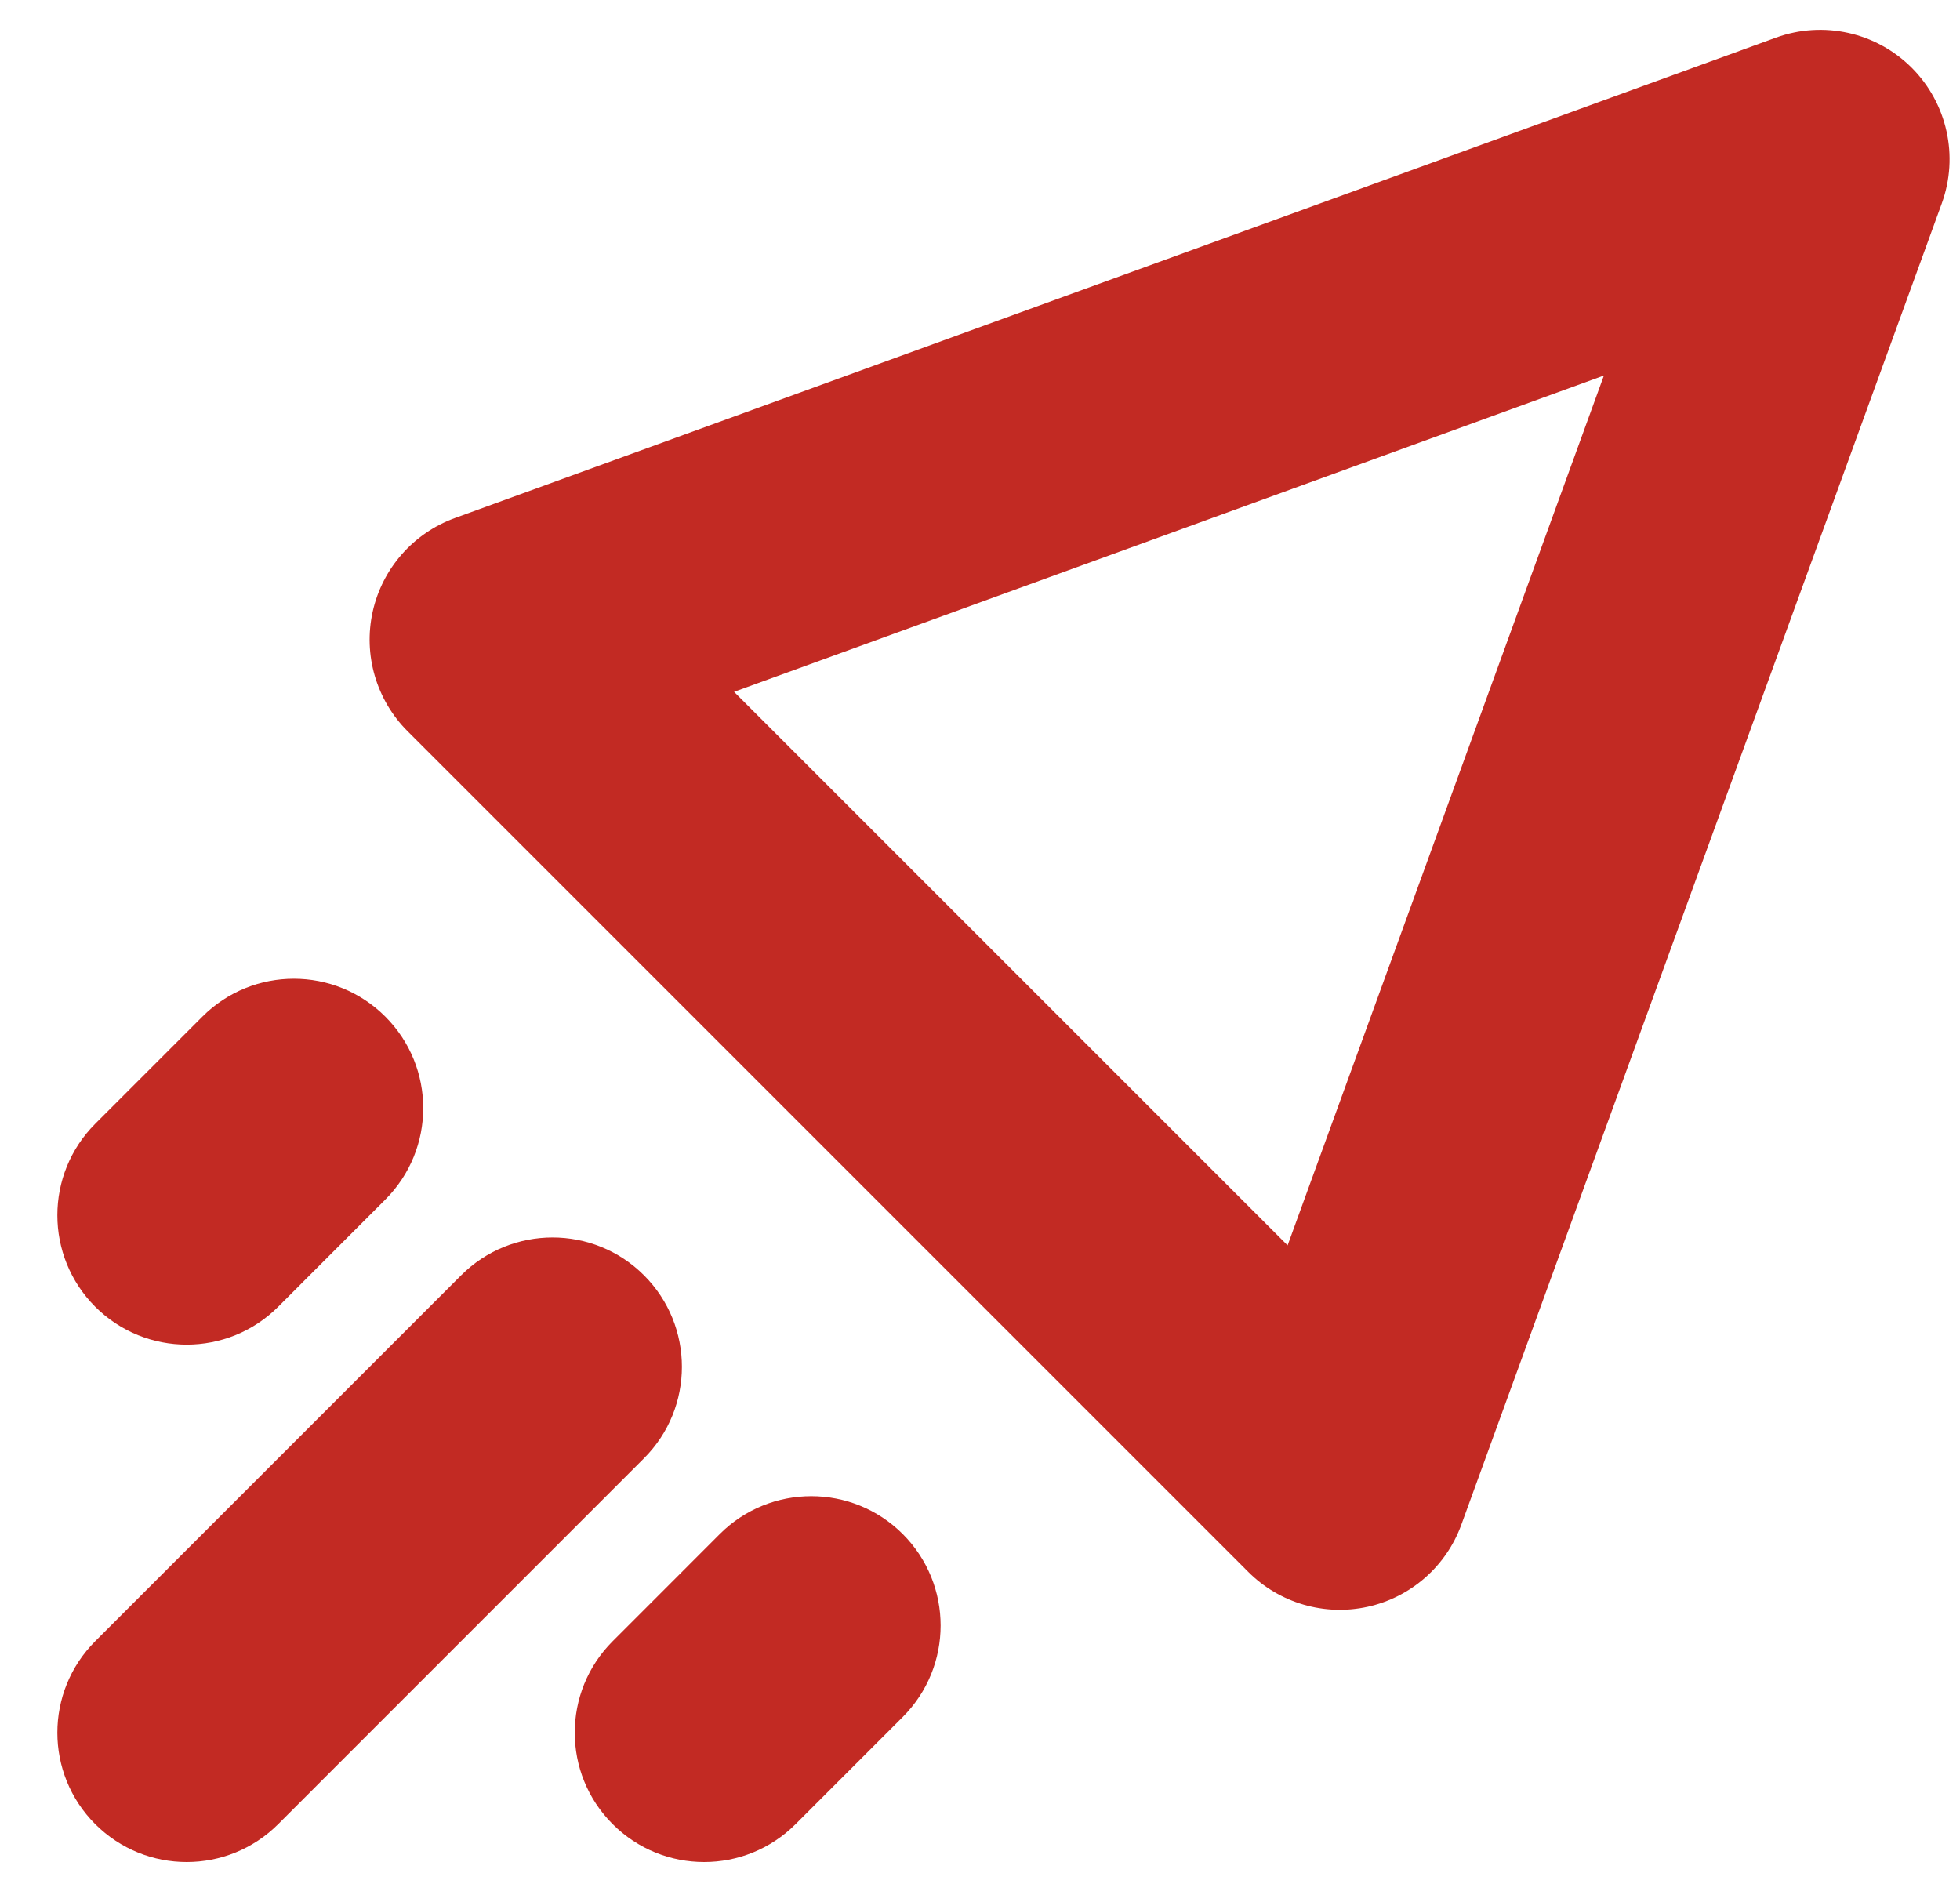 <svg width="34" height="33" viewBox="0 0 34 33" fill="none" xmlns="http://www.w3.org/2000/svg">
<path d="M6.684 17.635C7.561 18.512 7.561 19.932 6.684 20.809L4.826 22.668C3.949 23.544 2.529 23.544 1.652 22.668C0.776 21.791 0.776 20.37 1.652 19.494L3.511 17.635C4.387 16.759 5.808 16.759 6.684 17.635Z" fill="#C22A23"/>
<path d="M11.172 22.123C12.048 22.999 12.048 24.42 11.172 25.296L4.826 31.643C3.949 32.519 2.529 32.519 1.652 31.643C0.776 30.767 0.776 29.346 1.652 28.47L7.999 22.123C8.875 21.247 10.296 21.247 11.172 22.123Z" fill="#C22A23"/>
<path d="M15.66 29.784C16.536 28.908 16.536 27.487 15.66 26.611C14.784 25.735 13.363 25.735 12.486 26.611L10.628 28.47C9.751 29.346 9.751 30.767 10.628 31.643C11.504 32.519 12.925 32.519 13.801 31.643L15.66 29.784Z" fill="#C22A23"/>
<path fill-rule="evenodd" clip-rule="evenodd" d="M6.465 10.61C6.632 9.861 7.169 9.249 7.889 8.987L30.808 0.653C31.628 0.355 32.545 0.559 33.162 1.175C33.778 1.792 33.982 2.709 33.684 3.529L25.35 26.448C25.088 27.169 24.476 27.706 23.727 27.872C22.978 28.038 22.197 27.81 21.654 27.268L7.069 12.683C6.527 12.14 6.299 11.359 6.465 10.61ZM12.734 12.001L22.336 21.603L27.823 6.514L12.734 12.001Z" fill="#C22A23"/>
</svg>
